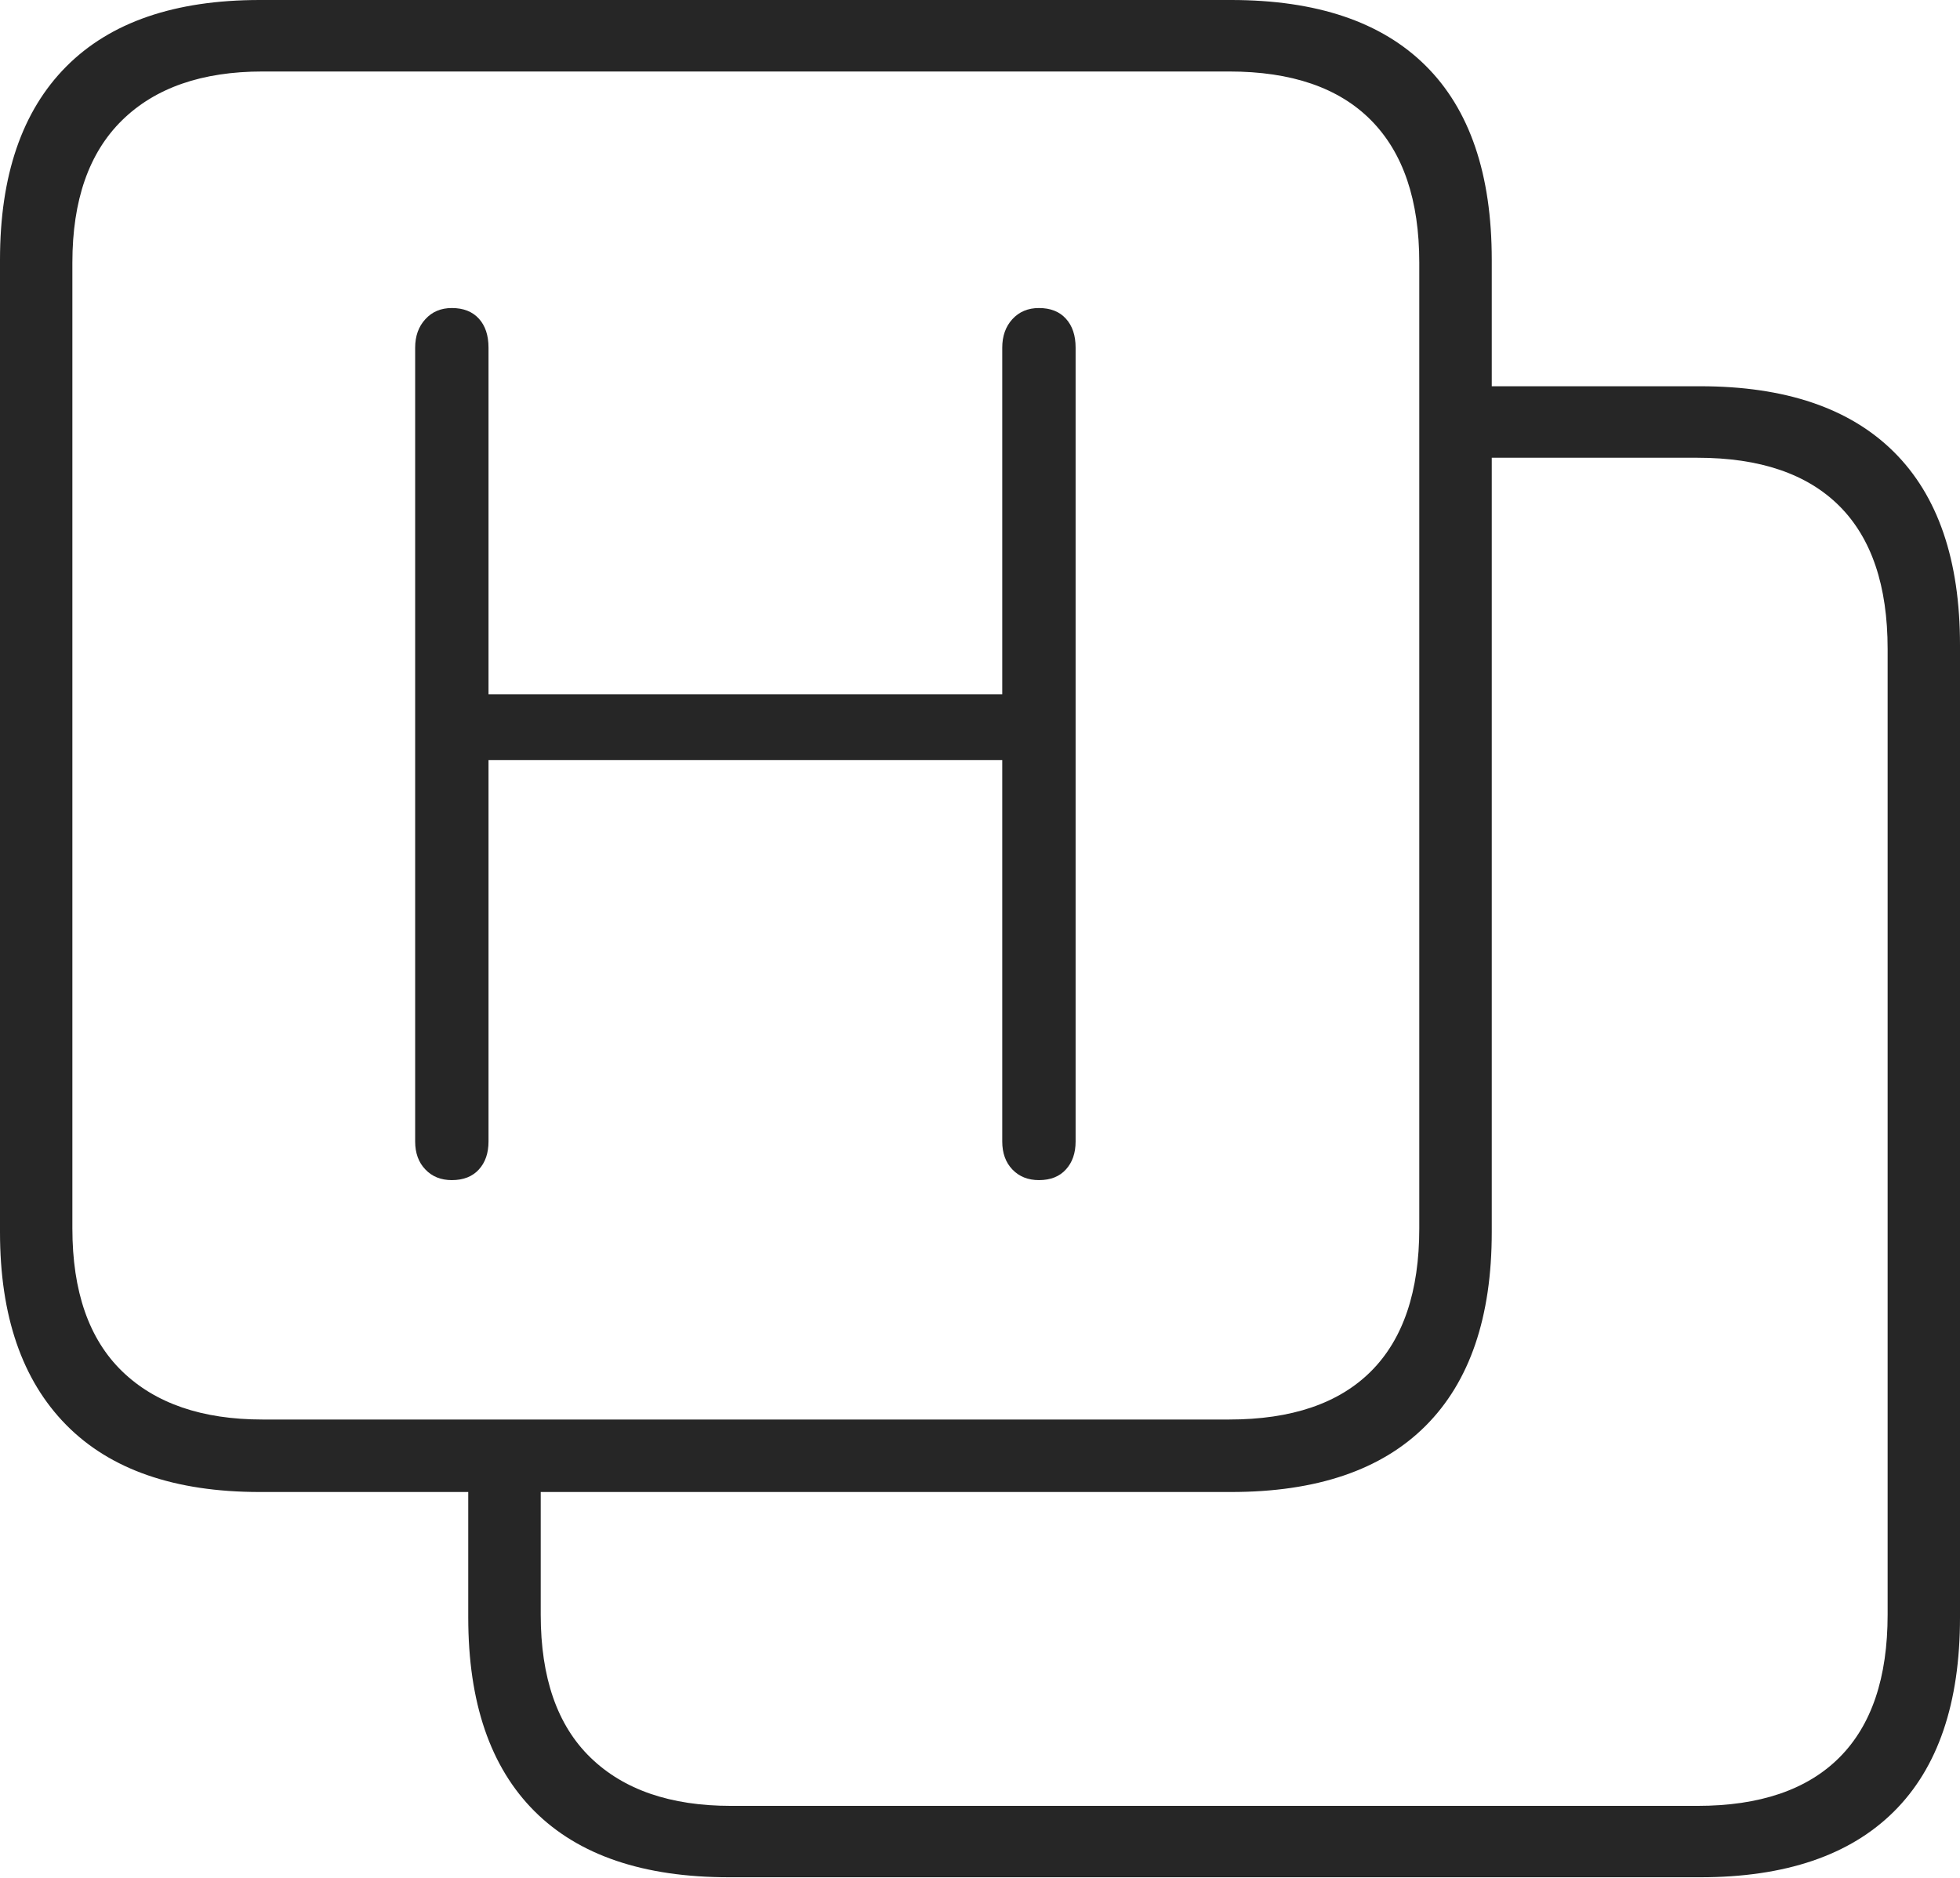 <?xml version="1.0" encoding="UTF-8"?>
<!--Generator: Apple Native CoreSVG 175-->
<!DOCTYPE svg
PUBLIC "-//W3C//DTD SVG 1.1//EN"
       "http://www.w3.org/Graphics/SVG/1.1/DTD/svg11.dtd">
<svg version="1.1" xmlns="http://www.w3.org/2000/svg" xmlns:xlink="http://www.w3.org/1999/xlink" width="19.824" height="18.994">
 <g>
  <rect height="18.994" opacity="0" width="19.824" x="0" y="0"/>
  <path d="M7.373 18.984L17.197 18.984Q18.486 18.984 19.155 18.32Q19.824 17.656 19.824 16.357L19.824 6.523Q19.824 5.234 19.155 4.57Q18.486 3.906 17.197 3.906L14.824 3.906L14.824 4.629L17.168 4.629Q18.115 4.629 18.604 5.117Q19.092 5.605 19.092 6.562L19.092 16.328Q19.092 17.285 18.604 17.773Q18.115 18.262 17.168 18.262L7.393 18.262Q6.475 18.262 5.972 17.773Q5.469 17.285 5.469 16.328L5.469 14.766L4.736 14.766L4.736 16.357Q4.736 17.646 5.405 18.315Q6.074 18.984 7.373 18.984ZM2.627 15.088L12.451 15.088Q13.75 15.088 14.419 14.419Q15.088 13.75 15.088 12.461L15.088 2.627Q15.088 1.328 14.419 0.664Q13.75 0 12.451 0L2.627 0Q1.338 0 0.669 0.674Q0 1.348 0 2.627L0 12.461Q0 13.73 0.669 14.409Q1.338 15.088 2.627 15.088ZM2.656 14.355Q1.738 14.355 1.235 13.867Q0.732 13.379 0.732 12.422L0.732 2.656Q0.732 1.709 1.235 1.216Q1.738 0.723 2.656 0.723L12.432 0.723Q13.379 0.723 13.867 1.216Q14.355 1.709 14.355 2.656L14.355 12.422Q14.355 13.379 13.867 13.867Q13.379 14.355 12.432 14.355ZM4.57 11.934Q4.746 11.934 4.844 11.826Q4.941 11.719 4.941 11.543L4.941 7.686L10.137 7.686L10.137 11.543Q10.137 11.719 10.239 11.826Q10.342 11.934 10.508 11.934Q10.684 11.934 10.781 11.826Q10.879 11.719 10.879 11.543L10.879 3.516Q10.879 3.33 10.781 3.223Q10.684 3.115 10.508 3.115Q10.342 3.115 10.239 3.228Q10.137 3.34 10.137 3.516L10.137 7.021L4.941 7.021L4.941 3.516Q4.941 3.33 4.844 3.223Q4.746 3.115 4.57 3.115Q4.404 3.115 4.302 3.228Q4.199 3.34 4.199 3.516L4.199 11.543Q4.199 11.719 4.302 11.826Q4.404 11.934 4.57 11.934Z" fill="rgba(0,0,0,0.85)"/>
 </g>
</svg>
